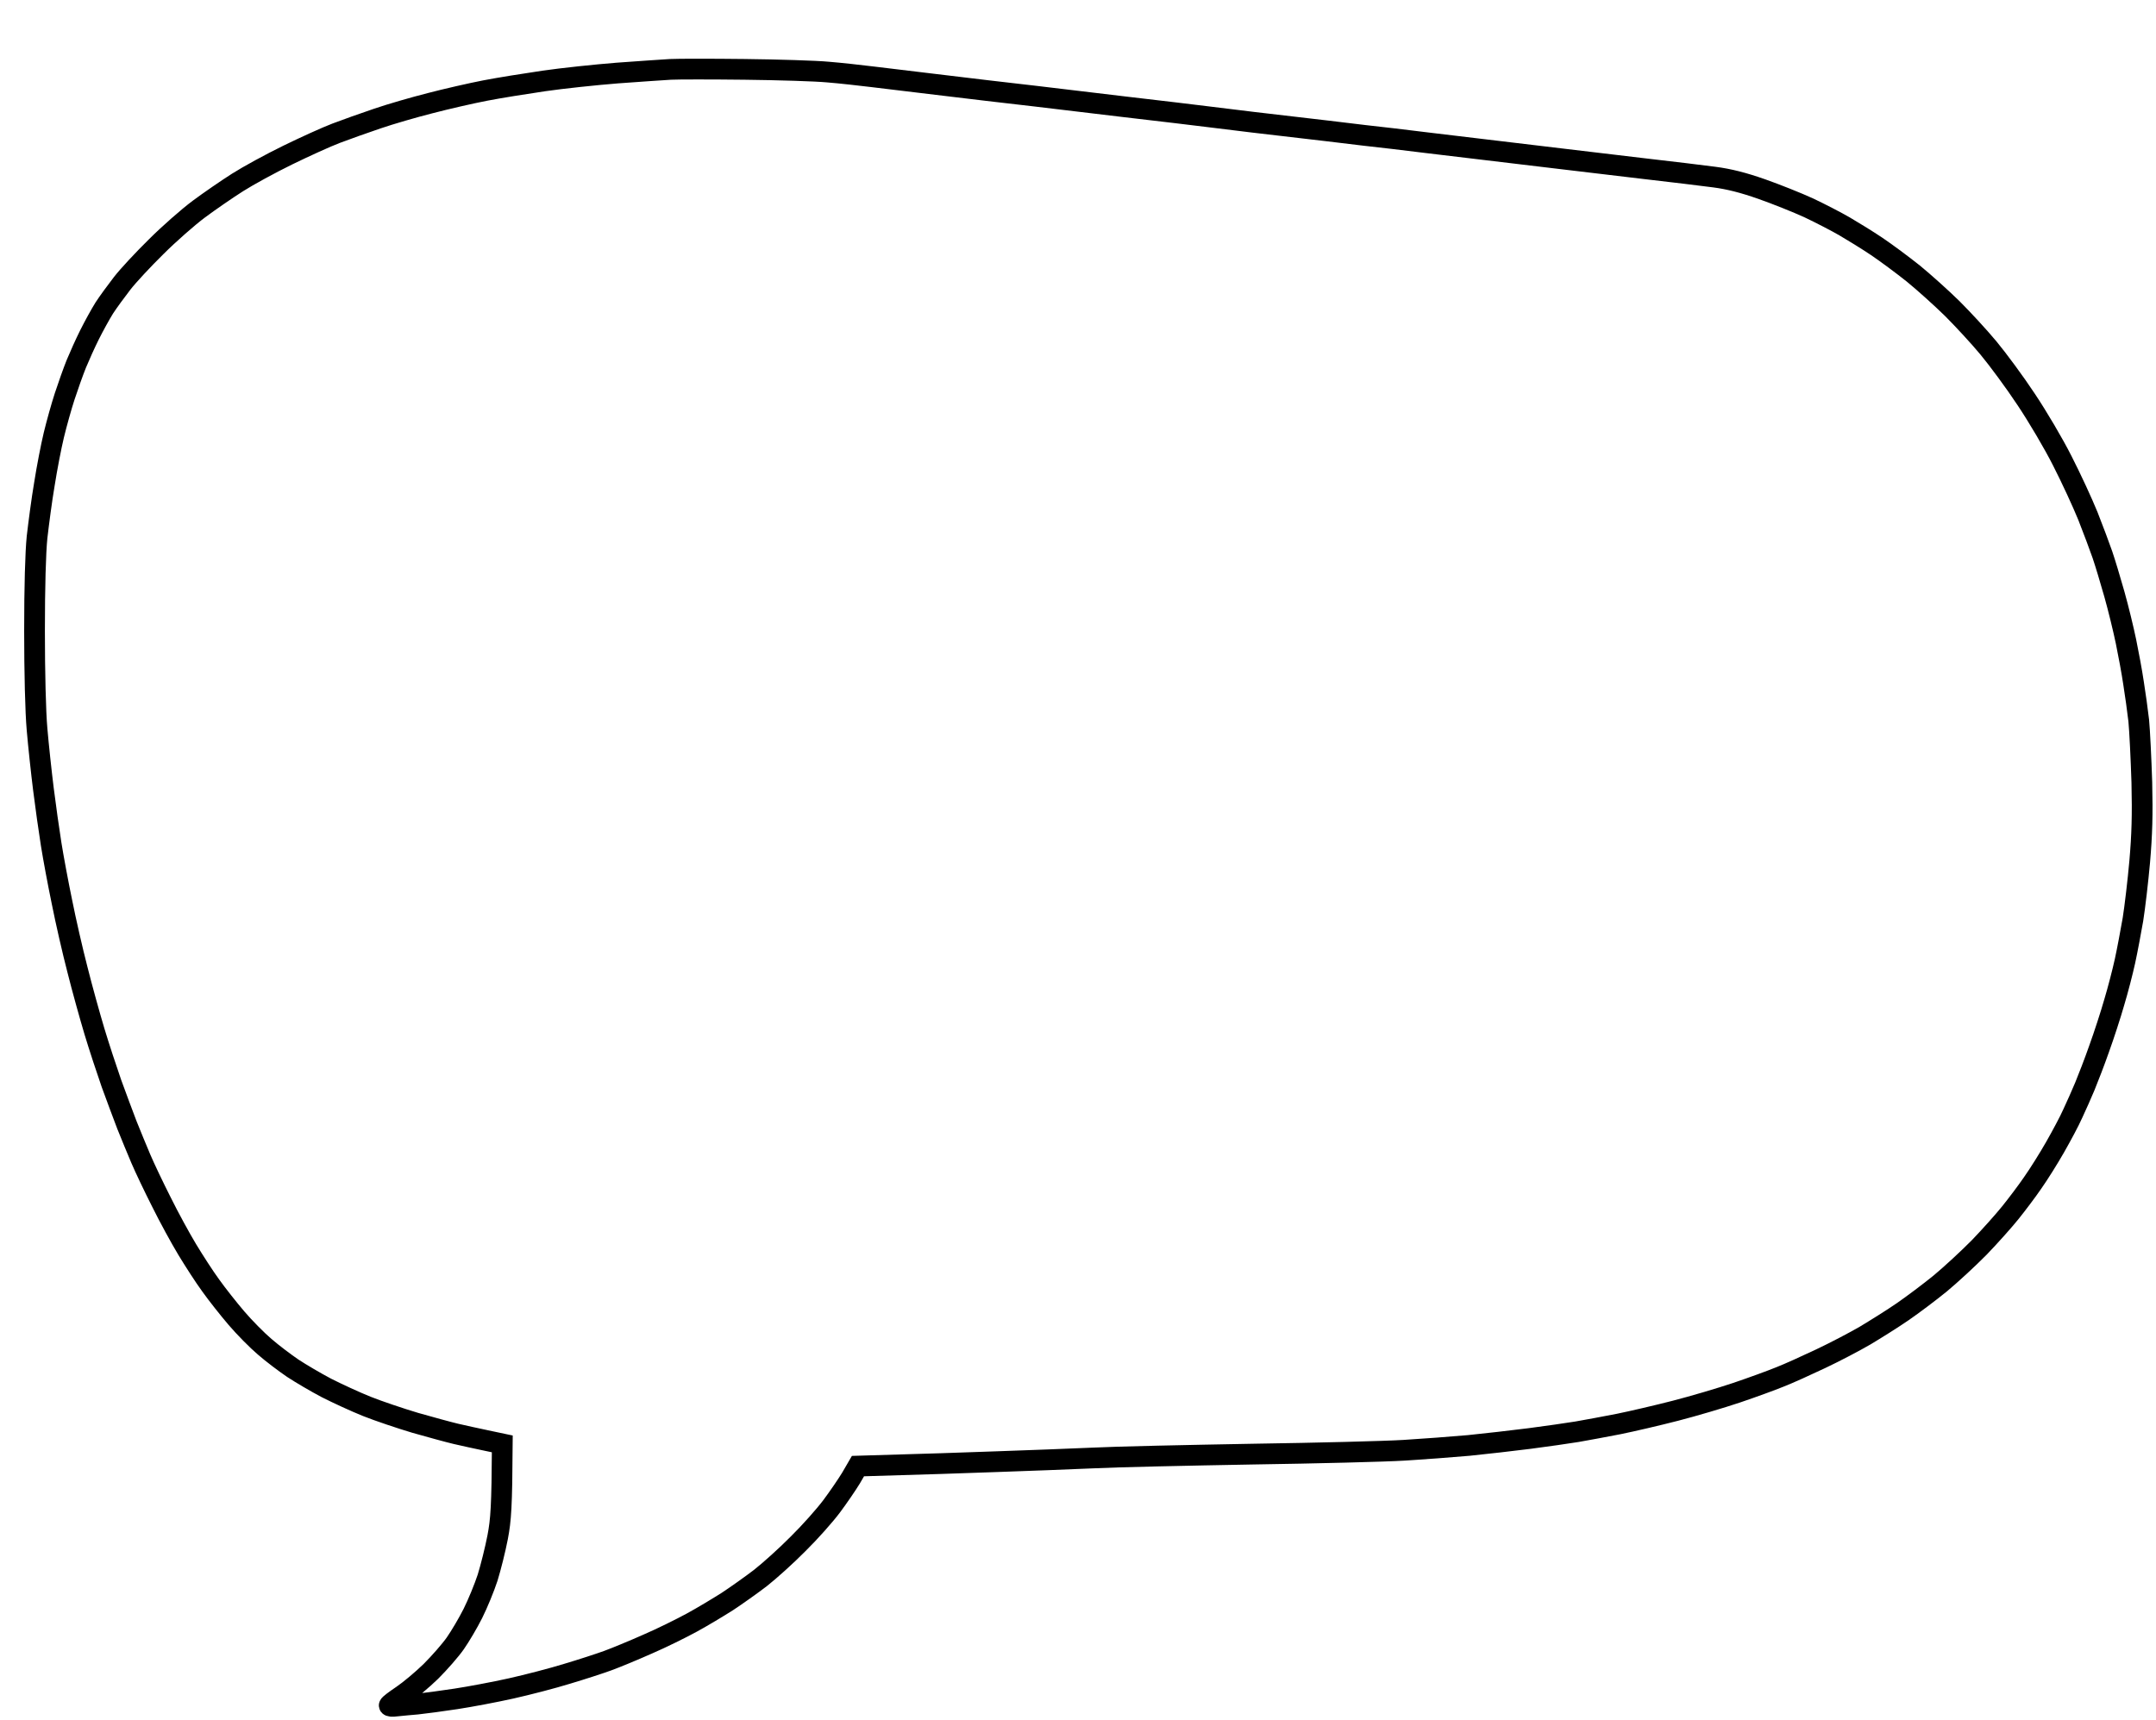 
<svg width="312" height="249" viewBox="0 0 312 249" fill="none" xmlns="http://www.w3.org/2000/svg">
<g filter="url(#filter0_d_53_7452)">
<path d="M86.333 2.573C89.494 2.349 92.963 2.098 94.026 2.042C95.089 1.986 99.956 1.986 104.795 2.042C109.634 2.098 115.061 2.265 116.823 2.433C118.585 2.573 121.55 2.908 123.397 3.132C125.243 3.355 128.907 3.802 131.509 4.11C134.11 4.417 137.886 4.864 139.9 5.115C141.914 5.339 145.047 5.702 146.893 5.926C148.739 6.149 154.53 6.848 159.76 7.462C164.991 8.077 170.278 8.692 171.509 8.859C172.74 8.999 175.817 9.39 178.362 9.698C180.824 9.995 185.434 10.528 188.796 10.916L189.131 10.955C192.516 11.374 196.796 11.877 198.642 12.073C200.488 12.296 205.719 12.939 210.25 13.47C214.782 14.001 220.572 14.699 223.118 15.007C225.663 15.314 230.95 15.928 234.866 16.404C238.782 16.851 243.369 17.409 245.076 17.633C247.23 17.912 249.3 18.443 251.929 19.365C253.999 20.092 257.076 21.321 258.782 22.104C260.488 22.914 262.81 24.115 263.957 24.786C265.104 25.456 267.202 26.742 268.572 27.664C269.943 28.586 272.349 30.374 273.887 31.603C275.426 32.861 277.943 35.124 279.51 36.661C281.048 38.197 283.426 40.768 284.768 42.389C286.111 44.009 288.573 47.334 290.195 49.793C291.845 52.252 294.223 56.275 295.454 58.734C296.712 61.193 298.363 64.769 299.146 66.697C299.901 68.625 300.852 71.14 301.244 72.285C301.636 73.431 302.419 76.029 302.978 78.013C303.538 79.997 304.293 83.099 304.657 84.859C305.02 86.619 305.524 89.329 305.748 90.866C305.999 92.403 306.335 94.862 306.503 96.314C306.643 97.767 306.839 101.791 306.95 105.256C307.062 109.95 306.978 112.856 306.643 116.711C306.391 119.561 305.943 123.333 305.664 125.094C305.356 126.854 304.852 129.564 304.517 131.101C304.181 132.638 303.482 135.348 302.95 137.108C302.447 138.869 301.468 141.886 300.768 143.814C300.097 145.742 299.146 148.173 298.699 149.263C298.251 150.352 297.468 152.085 296.964 153.174C296.489 154.264 295.314 156.443 294.391 158.064C293.468 159.685 292.013 162.004 291.146 163.233C290.307 164.462 288.824 166.418 287.901 167.564C286.978 168.709 284.964 170.973 283.426 172.565C281.859 174.158 279.342 176.477 277.803 177.762C276.265 179.02 273.803 180.864 272.349 181.87C270.894 182.875 268.433 184.412 266.894 185.334C265.356 186.228 262.475 187.737 260.461 188.687C258.447 189.637 255.817 190.839 254.586 191.314C253.356 191.817 250.53 192.85 248.293 193.605C246.055 194.359 242.083 195.533 239.481 196.203C236.88 196.874 233.16 197.74 231.23 198.131C229.299 198.494 226.586 199.025 225.215 199.249C223.845 199.472 220.74 199.919 218.362 200.227C215.985 200.534 212.013 200.981 209.551 201.233C207.089 201.456 202.866 201.764 200.18 201.931C197.495 202.099 187.621 202.35 178.222 202.49C168.823 202.658 158.446 202.881 155.145 203.049C151.844 203.189 145.607 203.44 141.299 203.58C136.991 203.747 130.697 203.943 121.159 204.222L120.152 205.955C119.592 206.877 118.334 208.721 117.355 210.034C116.375 211.347 114.194 213.806 112.487 215.483C110.809 217.187 108.348 219.394 107.033 220.428C105.718 221.434 103.592 222.943 102.278 223.809C100.963 224.647 98.641 226.044 97.103 226.882C95.564 227.721 92.683 229.146 90.669 230.012C88.655 230.906 86.082 231.968 84.935 232.387C83.788 232.806 81.13 233.672 79.061 234.287C76.991 234.929 73.326 235.879 70.949 236.41C68.571 236.941 64.99 237.612 62.977 237.919C60.962 238.226 58.445 238.562 57.382 238.673C56.415 238.75 55.193 238.872 54.559 238.936L54.389 238.953C53.802 239.037 53.326 239.009 53.326 238.869C53.298 238.757 54.165 238.115 55.2 237.416C56.235 236.718 58.109 235.153 59.368 233.924C60.599 232.694 62.193 230.878 62.893 229.872C63.592 228.866 64.739 226.938 65.438 225.541C66.137 224.144 67.088 221.825 67.564 220.372C68.011 218.919 68.683 216.265 69.019 214.505C69.494 211.99 69.634 210.174 69.69 201.009L67.312 200.506C65.998 200.227 64.04 199.808 62.977 199.556C61.914 199.305 59.256 198.578 57.102 197.964C54.949 197.321 51.788 196.259 50.109 195.589C48.431 194.918 45.774 193.689 44.235 192.906C42.697 192.096 40.515 190.811 39.368 190.056C38.221 189.274 36.403 187.905 35.312 186.955C34.221 186.033 32.375 184.161 31.228 182.82C30.081 181.478 28.403 179.355 27.508 178.098C26.585 176.84 25.074 174.493 24.095 172.873C23.116 171.252 21.438 168.179 20.375 166.027C19.284 163.876 17.941 161.054 17.382 159.74C16.822 158.427 15.927 156.248 15.368 154.851C14.836 153.454 13.829 150.771 13.13 148.843C12.459 146.916 11.34 143.535 10.668 141.299C9.997 139.064 8.878 135.041 8.207 132.358C7.508 129.676 6.501 125.261 5.969 122.579C5.41 119.897 4.71 116.125 4.403 114.197C4.095 112.269 3.591 108.692 3.284 106.234C2.976 103.775 2.556 99.863 2.361 97.572C2.137 95.085 1.997 89.301 1.997 83.322C1.997 76.924 2.137 72.006 2.361 69.771C2.584 67.843 3.032 64.378 3.424 62.087C3.787 59.768 4.403 56.583 4.794 54.962C5.186 53.341 5.885 50.827 6.361 49.374C6.836 47.921 7.591 45.797 8.039 44.68C8.487 43.59 9.354 41.662 9.969 40.433C10.585 39.203 11.536 37.471 12.095 36.577C12.655 35.711 13.829 34.118 14.668 33.028C15.508 31.939 17.717 29.564 19.592 27.72C21.438 25.875 24.235 23.417 25.773 22.271C27.312 21.126 29.829 19.393 31.368 18.415C32.906 17.437 36.179 15.649 38.641 14.448C41.102 13.246 44.235 11.821 45.634 11.29C47.032 10.759 49.69 9.809 51.592 9.167C53.466 8.524 56.934 7.518 59.256 6.932C61.606 6.317 65.158 5.507 67.172 5.115C69.186 4.724 73.019 4.11 75.704 3.718C78.389 3.327 83.172 2.824 86.333 2.573Z" fill="white" stroke="black" stroke-width="3"/>
</g>
<defs>
<filter id="filter0_d_53_7452" x="0.497" y="0.5" width="311" height="248" filterUnits="userSpaceOnUse" color-interpolation-filters="sRGB">
<feFlood flood-opacity="0" result="BackgroundImageFix"/>
<feColorMatrix in="SourceAlpha" type="matrix" values="0 0 0 0 0 0 0 0 0 0 0 0 0 0 0 0 0 0 127 0" result="hardAlpha"/>
<feOffset dx="3" dy="8"/>
<feComposite in2="hardAlpha" operator="out"/>
<feColorMatrix type="matrix" values="0 0 0 0 0 0 0 0 0 0 0 0 0 0 0 0 0 0 0.25 0"/>
<feBlend mode="normal" in2="BackgroundImageFix" result="effect1_dropShadow_53_7452"/>
<feBlend mode="normal" in="SourceGraphic" in2="effect1_dropShadow_53_7452" result="shape"/>
</filter>
</defs>
</svg>
